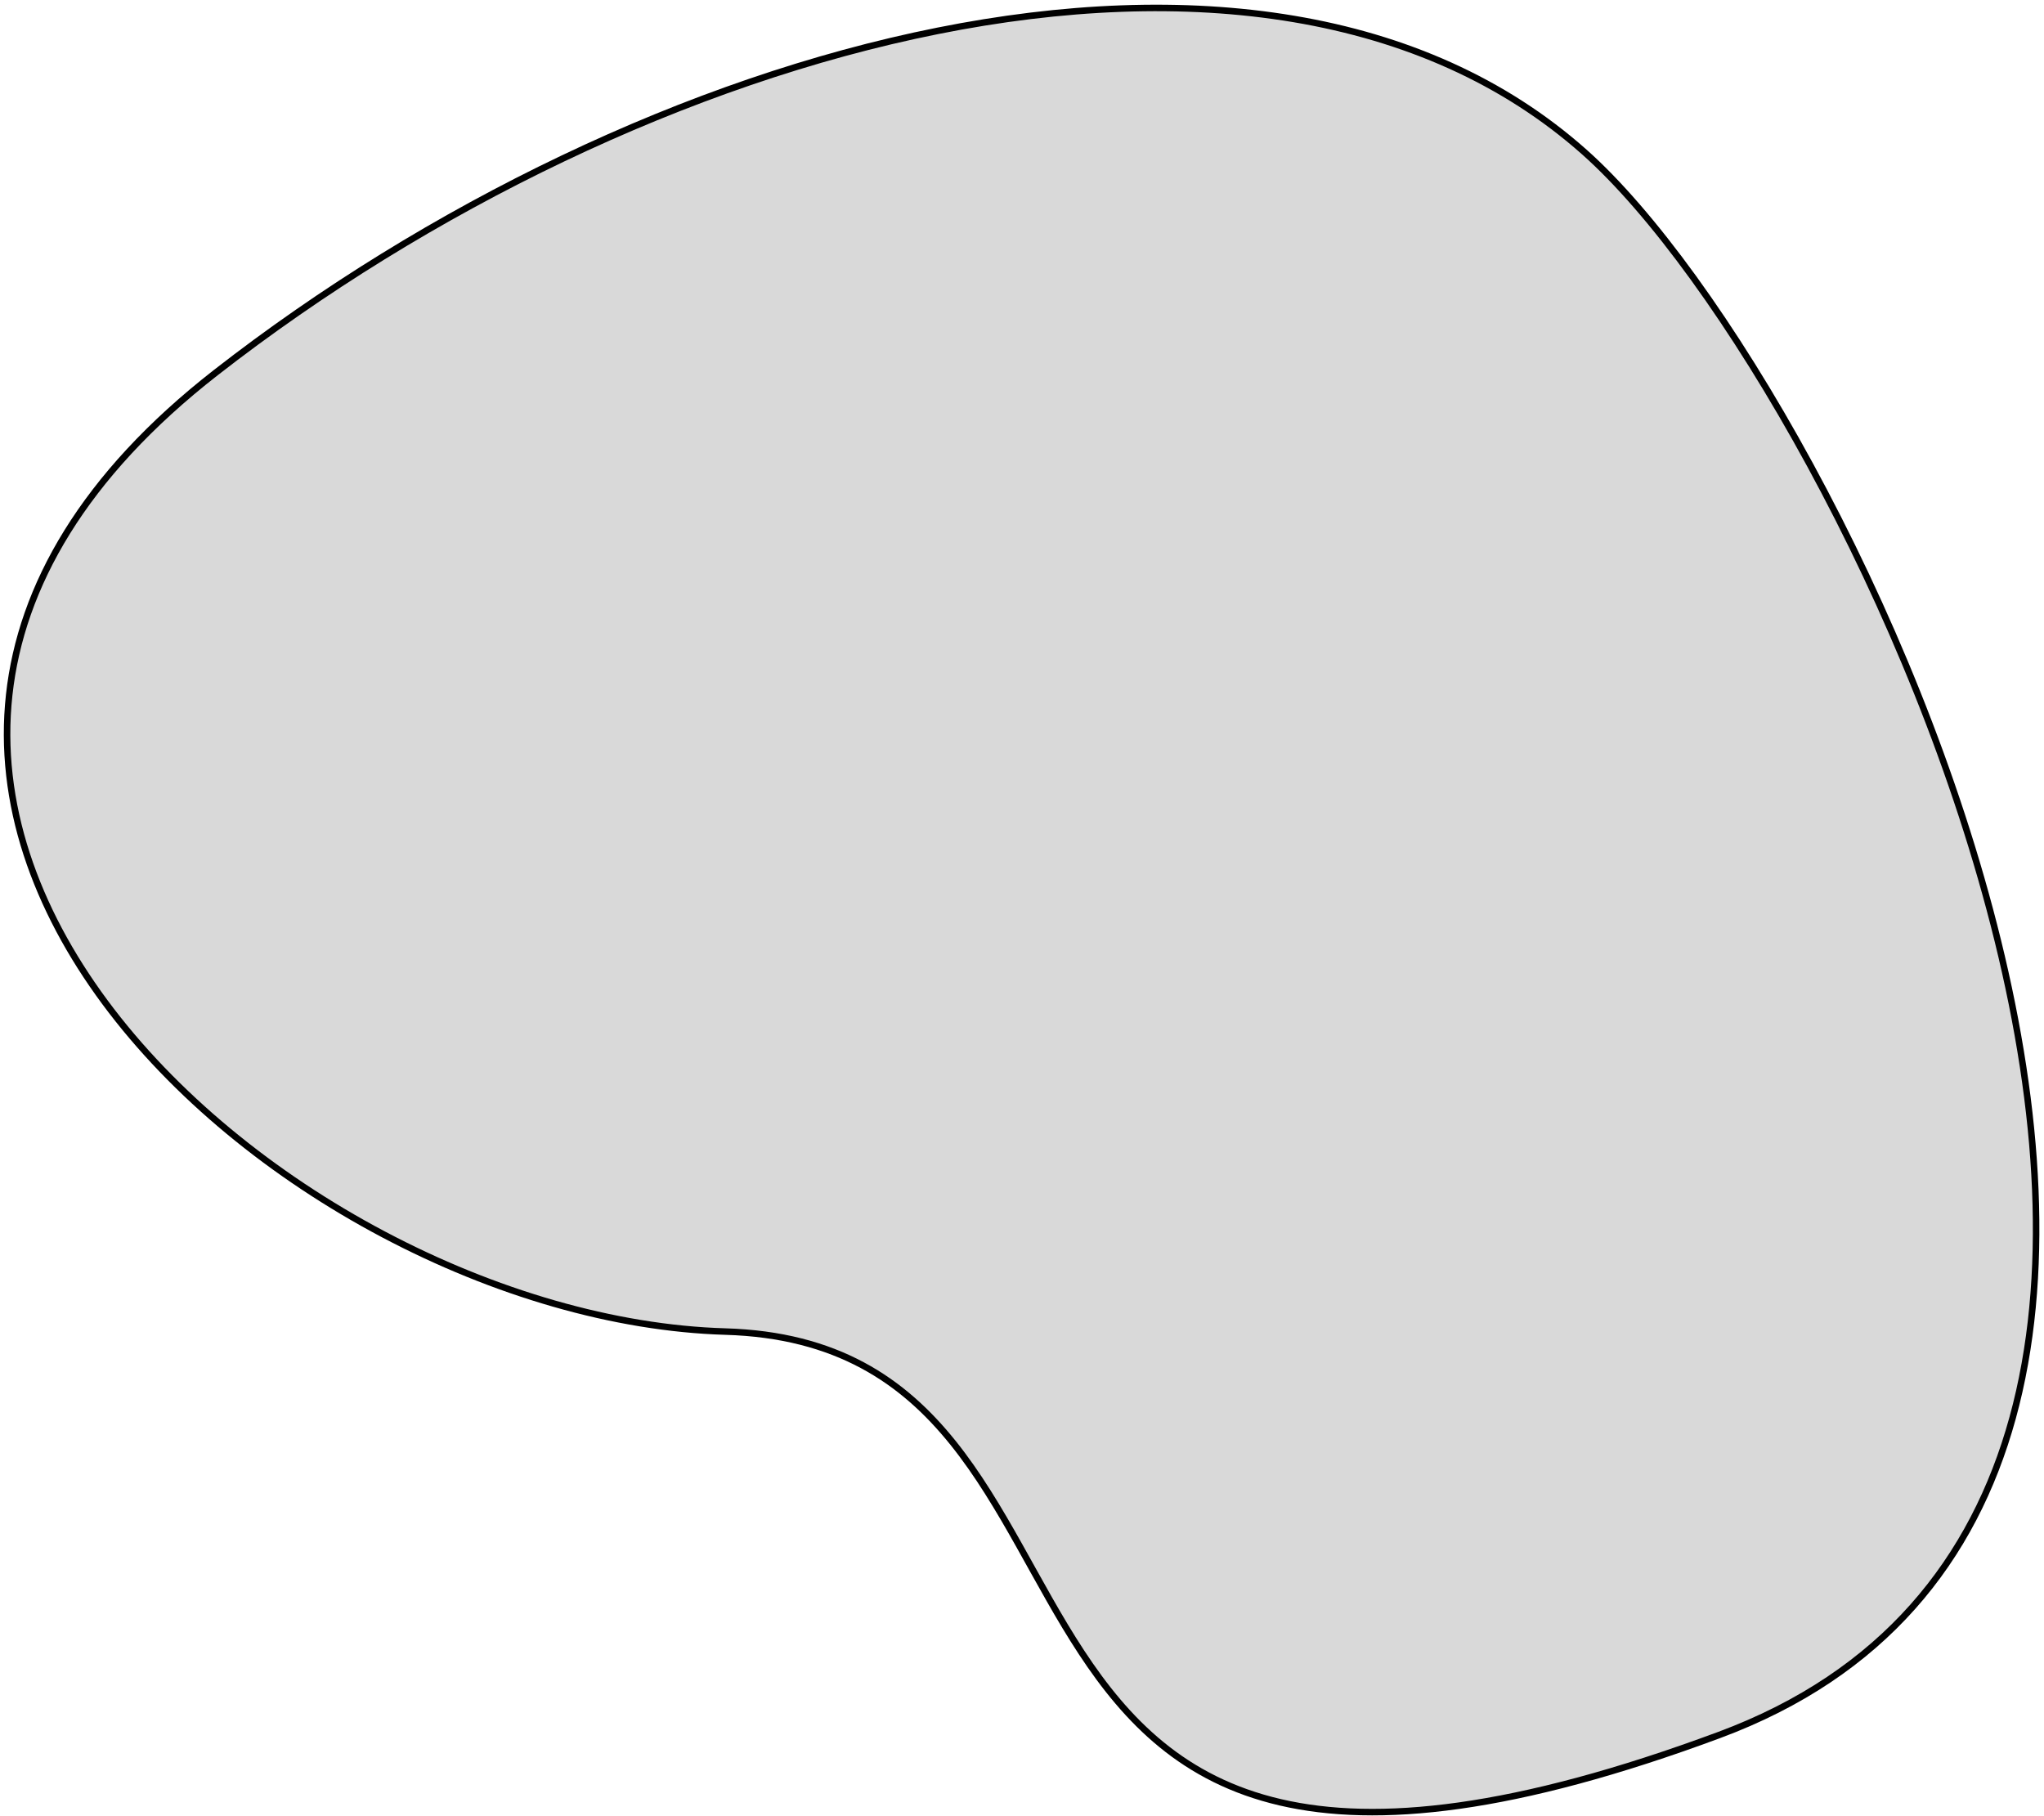<svg width="314" height="279" viewBox="0 0 314 279" fill="none" xmlns="http://www.w3.org/2000/svg">
    <path d="M264.104 266.513C364.959 229.077 284.315 59.73 243.395 23.361C193.776 -20.738 98.256 6.493 33.141 57.244C-48.252 120.682 43.006 202.535 111.426 204.543C179.845 206.55 138.036 313.309 264.104 266.513Z" fill="#D9D9D9" stroke="black"/>
</svg>
